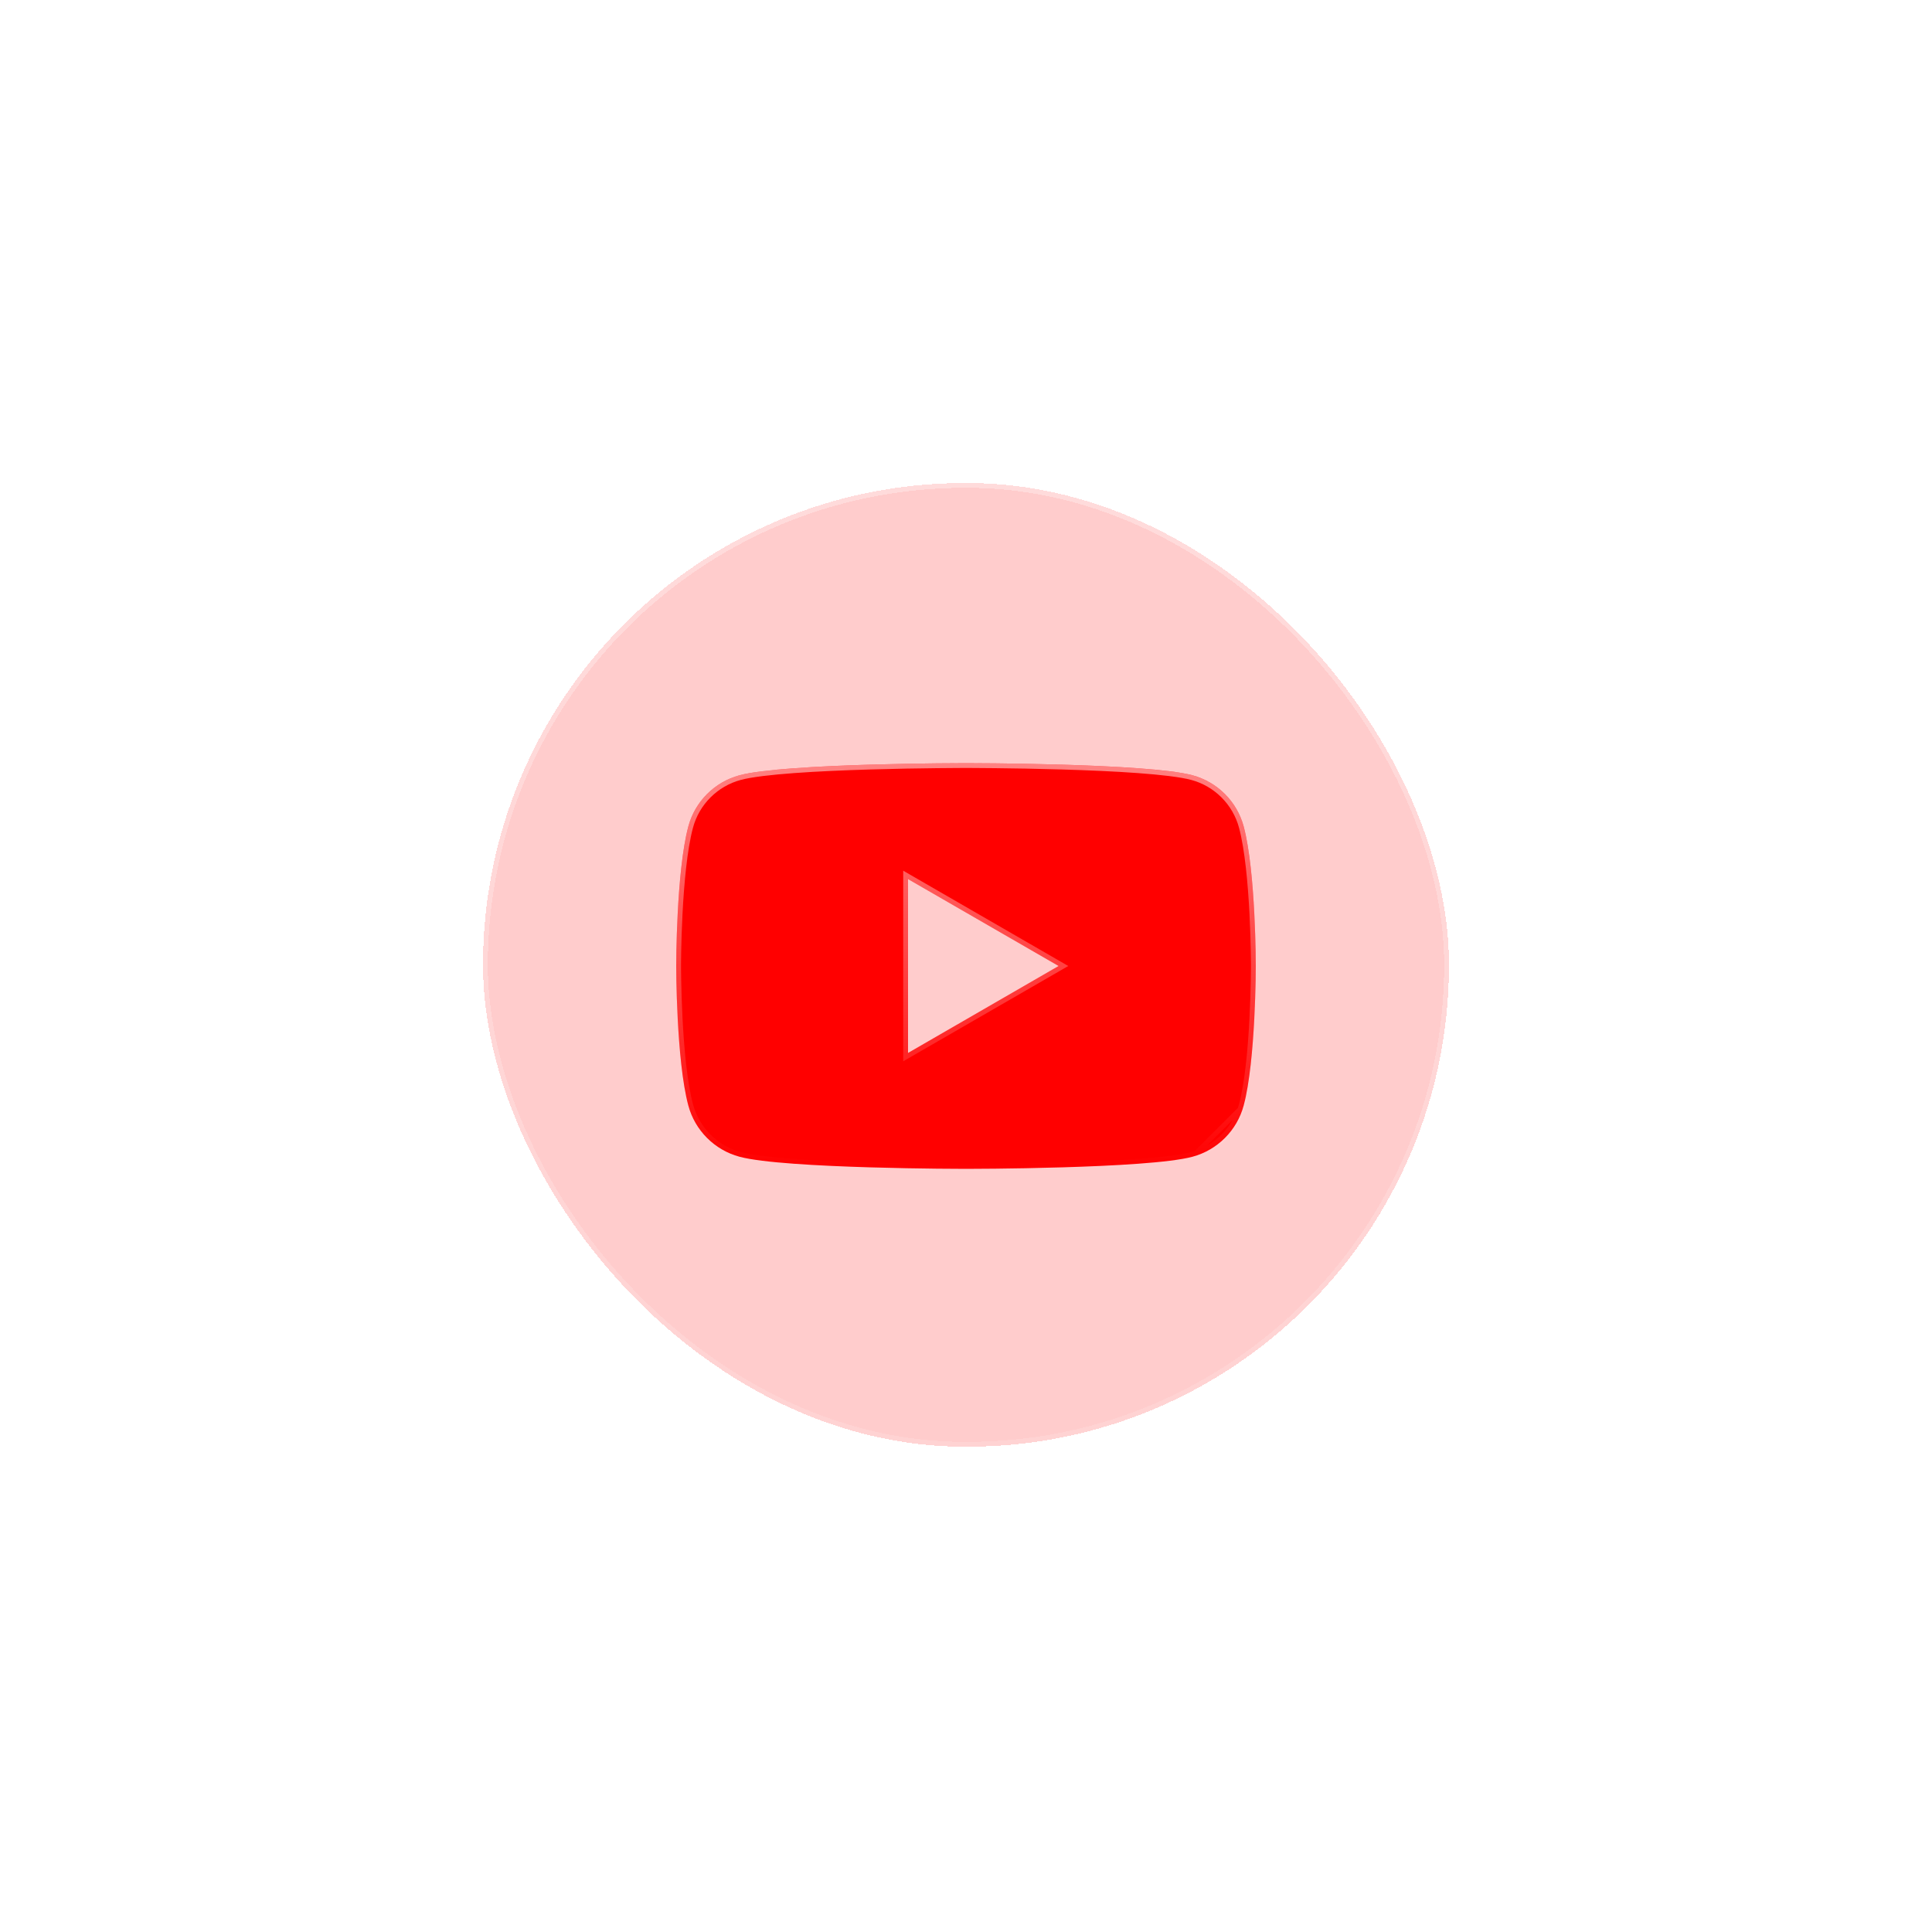 <svg width="200" height="200" viewBox="0 0 200 200" fill="none" xmlns="http://www.w3.org/2000/svg">
<g filter="url(#filter0_bdi_439_9121)">
<rect x="50" y="50" width="100" height="99.763" rx="49.881" fill="#FF0000" fill-opacity="0.2" shape-rendering="crispEdges"/>
<rect x="50.25" y="50.25" width="99.5" height="99.263" rx="49.631" stroke="url(#paint0_linear_439_9121)" stroke-width="0.5" shape-rendering="crispEdges"/>
</g>
<g filter="url(#filter1_i_439_9121)">
<path d="M128.747 85.558C128.057 82.977 126.024 80.944 123.442 80.254C118.763 79 100 79 100 79C100 79 81.237 79 76.558 80.254C73.977 80.944 71.943 82.977 71.254 85.558C70 90.237 70 100 70 100C70 100 70 109.763 71.254 114.442C71.943 117.023 73.977 119.057 76.558 119.747C81.237 121 100 121 100 121C100 121 118.763 121 123.442 119.747C126.024 119.057 128.057 117.023 128.747 114.442C130 109.763 130 100 130 100C130 100 130 90.237 128.747 85.558ZM94 109.001V91L109.588 100L94 109.001Z" fill="#FF0000"/>
</g>
<path d="M128.505 85.623L128.505 85.623C129.124 87.934 129.437 91.52 129.594 94.547C129.672 96.056 129.711 97.42 129.73 98.407C129.74 98.9 129.745 99.299 129.748 99.574C129.749 99.712 129.749 99.818 129.75 99.891L129.75 99.973L129.75 99.994L129.75 99.999V100V100L130 100L129.75 100V100.001V100.002L129.75 100.007L129.75 100.028L129.75 100.11C129.749 100.182 129.749 100.289 129.748 100.427C129.745 100.702 129.74 101.101 129.73 101.594C129.711 102.58 129.672 103.944 129.594 105.454C129.437 108.48 129.124 112.066 128.505 114.377L128.505 114.377C127.838 116.872 125.873 118.838 123.378 119.505L123.377 119.505C122.233 119.812 120.206 120.046 117.787 120.222C115.375 120.398 112.595 120.515 109.959 120.594C107.323 120.672 104.833 120.711 103.002 120.731C102.087 120.74 101.336 120.745 100.814 120.748C100.553 120.749 100.35 120.749 100.211 120.75L100.054 120.75L100.014 120.75L100.003 120.75H100.001H100C100 120.75 100 120.75 100 121C100 120.75 100 120.75 100 120.75H99.999H99.997L99.987 120.75L99.946 120.75L99.789 120.75C99.65 120.749 99.447 120.749 99.186 120.748C98.664 120.745 97.913 120.74 96.998 120.731C95.167 120.711 92.677 120.672 90.041 120.594C87.405 120.515 84.625 120.398 82.213 120.222C79.794 120.046 77.766 119.812 76.623 119.505L76.623 119.505C74.128 118.838 72.162 116.872 71.495 114.377L71.495 114.377C70.876 112.066 70.563 108.48 70.406 105.454C70.328 103.944 70.289 102.58 70.269 101.594C70.26 101.101 70.255 100.702 70.252 100.427C70.251 100.289 70.251 100.182 70.25 100.11L70.25 100.028L70.25 100.007L70.25 100.002L70.25 100.001L70.25 100L70 100L70.25 100L70.25 100L70.25 99.999L70.25 99.994L70.25 99.973L70.25 99.891C70.251 99.818 70.251 99.712 70.252 99.574C70.255 99.299 70.26 98.9 70.269 98.407C70.289 97.42 70.328 96.056 70.406 94.547C70.563 91.52 70.876 87.934 71.495 85.623L71.495 85.623C72.162 83.128 74.128 81.162 76.623 80.495L76.623 80.495C77.767 80.189 79.794 79.955 82.213 79.778C84.625 79.602 87.405 79.485 90.041 79.407C92.677 79.328 95.167 79.289 96.998 79.27C97.913 79.26 98.664 79.255 99.186 79.252C99.447 79.251 99.65 79.251 99.789 79.25L99.946 79.25L99.987 79.25L99.997 79.25L99.999 79.25L100 79.25C100 79.25 100 79.25 100 79C100 79.25 100 79.25 100 79.25L100.001 79.25L100.003 79.25L100.014 79.25L100.054 79.25L100.211 79.25C100.35 79.251 100.553 79.251 100.814 79.252C101.336 79.255 102.087 79.26 103.002 79.27C104.833 79.289 107.323 79.328 109.959 79.407C112.595 79.485 115.375 79.602 117.787 79.778C120.206 79.955 122.233 80.189 123.377 80.495L123.378 80.495C125.873 81.162 127.838 83.128 128.505 85.623ZM123.442 119.747C126.024 119.057 128.057 117.023 128.747 114.442L123.442 119.747ZM93.75 109.001V109.434L94.125 109.217L109.713 100.217L110.088 100L109.713 99.784L94.125 90.784L93.75 90.567V91V109.001Z" stroke="url(#paint1_linear_439_9121)" stroke-width="0.5"/>
<defs>
<filter id="filter0_bdi_439_9121" x="0" y="0" width="200" height="199.763" filterUnits="userSpaceOnUse" color-interpolation-filters="sRGB">
<feFlood flood-opacity="0" result="BackgroundImageFix"/>
<feGaussianBlur in="BackgroundImage" stdDeviation="2.718"/>
<feComposite in2="SourceAlpha" operator="in" result="effect1_backgroundBlur_439_9121"/>
<feColorMatrix in="SourceAlpha" type="matrix" values="0 0 0 0 0 0 0 0 0 0 0 0 0 0 0 0 0 0 127 0" result="hardAlpha"/>
<feOffset/>
<feGaussianBlur stdDeviation="25"/>
<feComposite in2="hardAlpha" operator="out"/>
<feColorMatrix type="matrix" values="0 0 0 0 1 0 0 0 0 0 0 0 0 0 0 0 0 0 0.15 0"/>
<feBlend mode="normal" in2="effect1_backgroundBlur_439_9121" result="effect2_dropShadow_439_9121"/>
<feBlend mode="normal" in="SourceGraphic" in2="effect2_dropShadow_439_9121" result="shape"/>
<feColorMatrix in="SourceAlpha" type="matrix" values="0 0 0 0 0 0 0 0 0 0 0 0 0 0 0 0 0 0 127 0" result="hardAlpha"/>
<feOffset/>
<feGaussianBlur stdDeviation="2"/>
<feComposite in2="hardAlpha" operator="arithmetic" k2="-1" k3="1"/>
<feColorMatrix type="matrix" values="0 0 0 0 1 0 0 0 0 1 0 0 0 0 1 0 0 0 0.3 0"/>
<feBlend mode="normal" in2="shape" result="effect3_innerShadow_439_9121"/>
</filter>
<filter id="filter1_i_439_9121" x="70" y="79" width="60" height="42" filterUnits="userSpaceOnUse" color-interpolation-filters="sRGB">
<feFlood flood-opacity="0" result="BackgroundImageFix"/>
<feBlend mode="normal" in="SourceGraphic" in2="BackgroundImageFix" result="shape"/>
<feColorMatrix in="SourceAlpha" type="matrix" values="0 0 0 0 0 0 0 0 0 0 0 0 0 0 0 0 0 0 127 0" result="hardAlpha"/>
<feOffset/>
<feGaussianBlur stdDeviation="5"/>
<feComposite in2="hardAlpha" operator="arithmetic" k2="-1" k3="1"/>
<feColorMatrix type="matrix" values="0 0 0 0 1 0 0 0 0 1 0 0 0 0 1 0 0 0 0.4 0"/>
<feBlend mode="normal" in2="shape" result="effect1_innerShadow_439_9121"/>
</filter>
<linearGradient id="paint0_linear_439_9121" x1="50" y1="50" x2="50" y2="149.763" gradientUnits="userSpaceOnUse">
<stop stop-color="white" stop-opacity="0.3"/>
<stop offset="1" stop-color="white" stop-opacity="0.13"/>
</linearGradient>
<linearGradient id="paint1_linear_439_9121" x1="100" y1="79" x2="100" y2="121" gradientUnits="userSpaceOnUse">
<stop stop-color="white" stop-opacity="0.51"/>
<stop offset="1" stop-color="white" stop-opacity="0"/>
</linearGradient>
</defs>
</svg>
